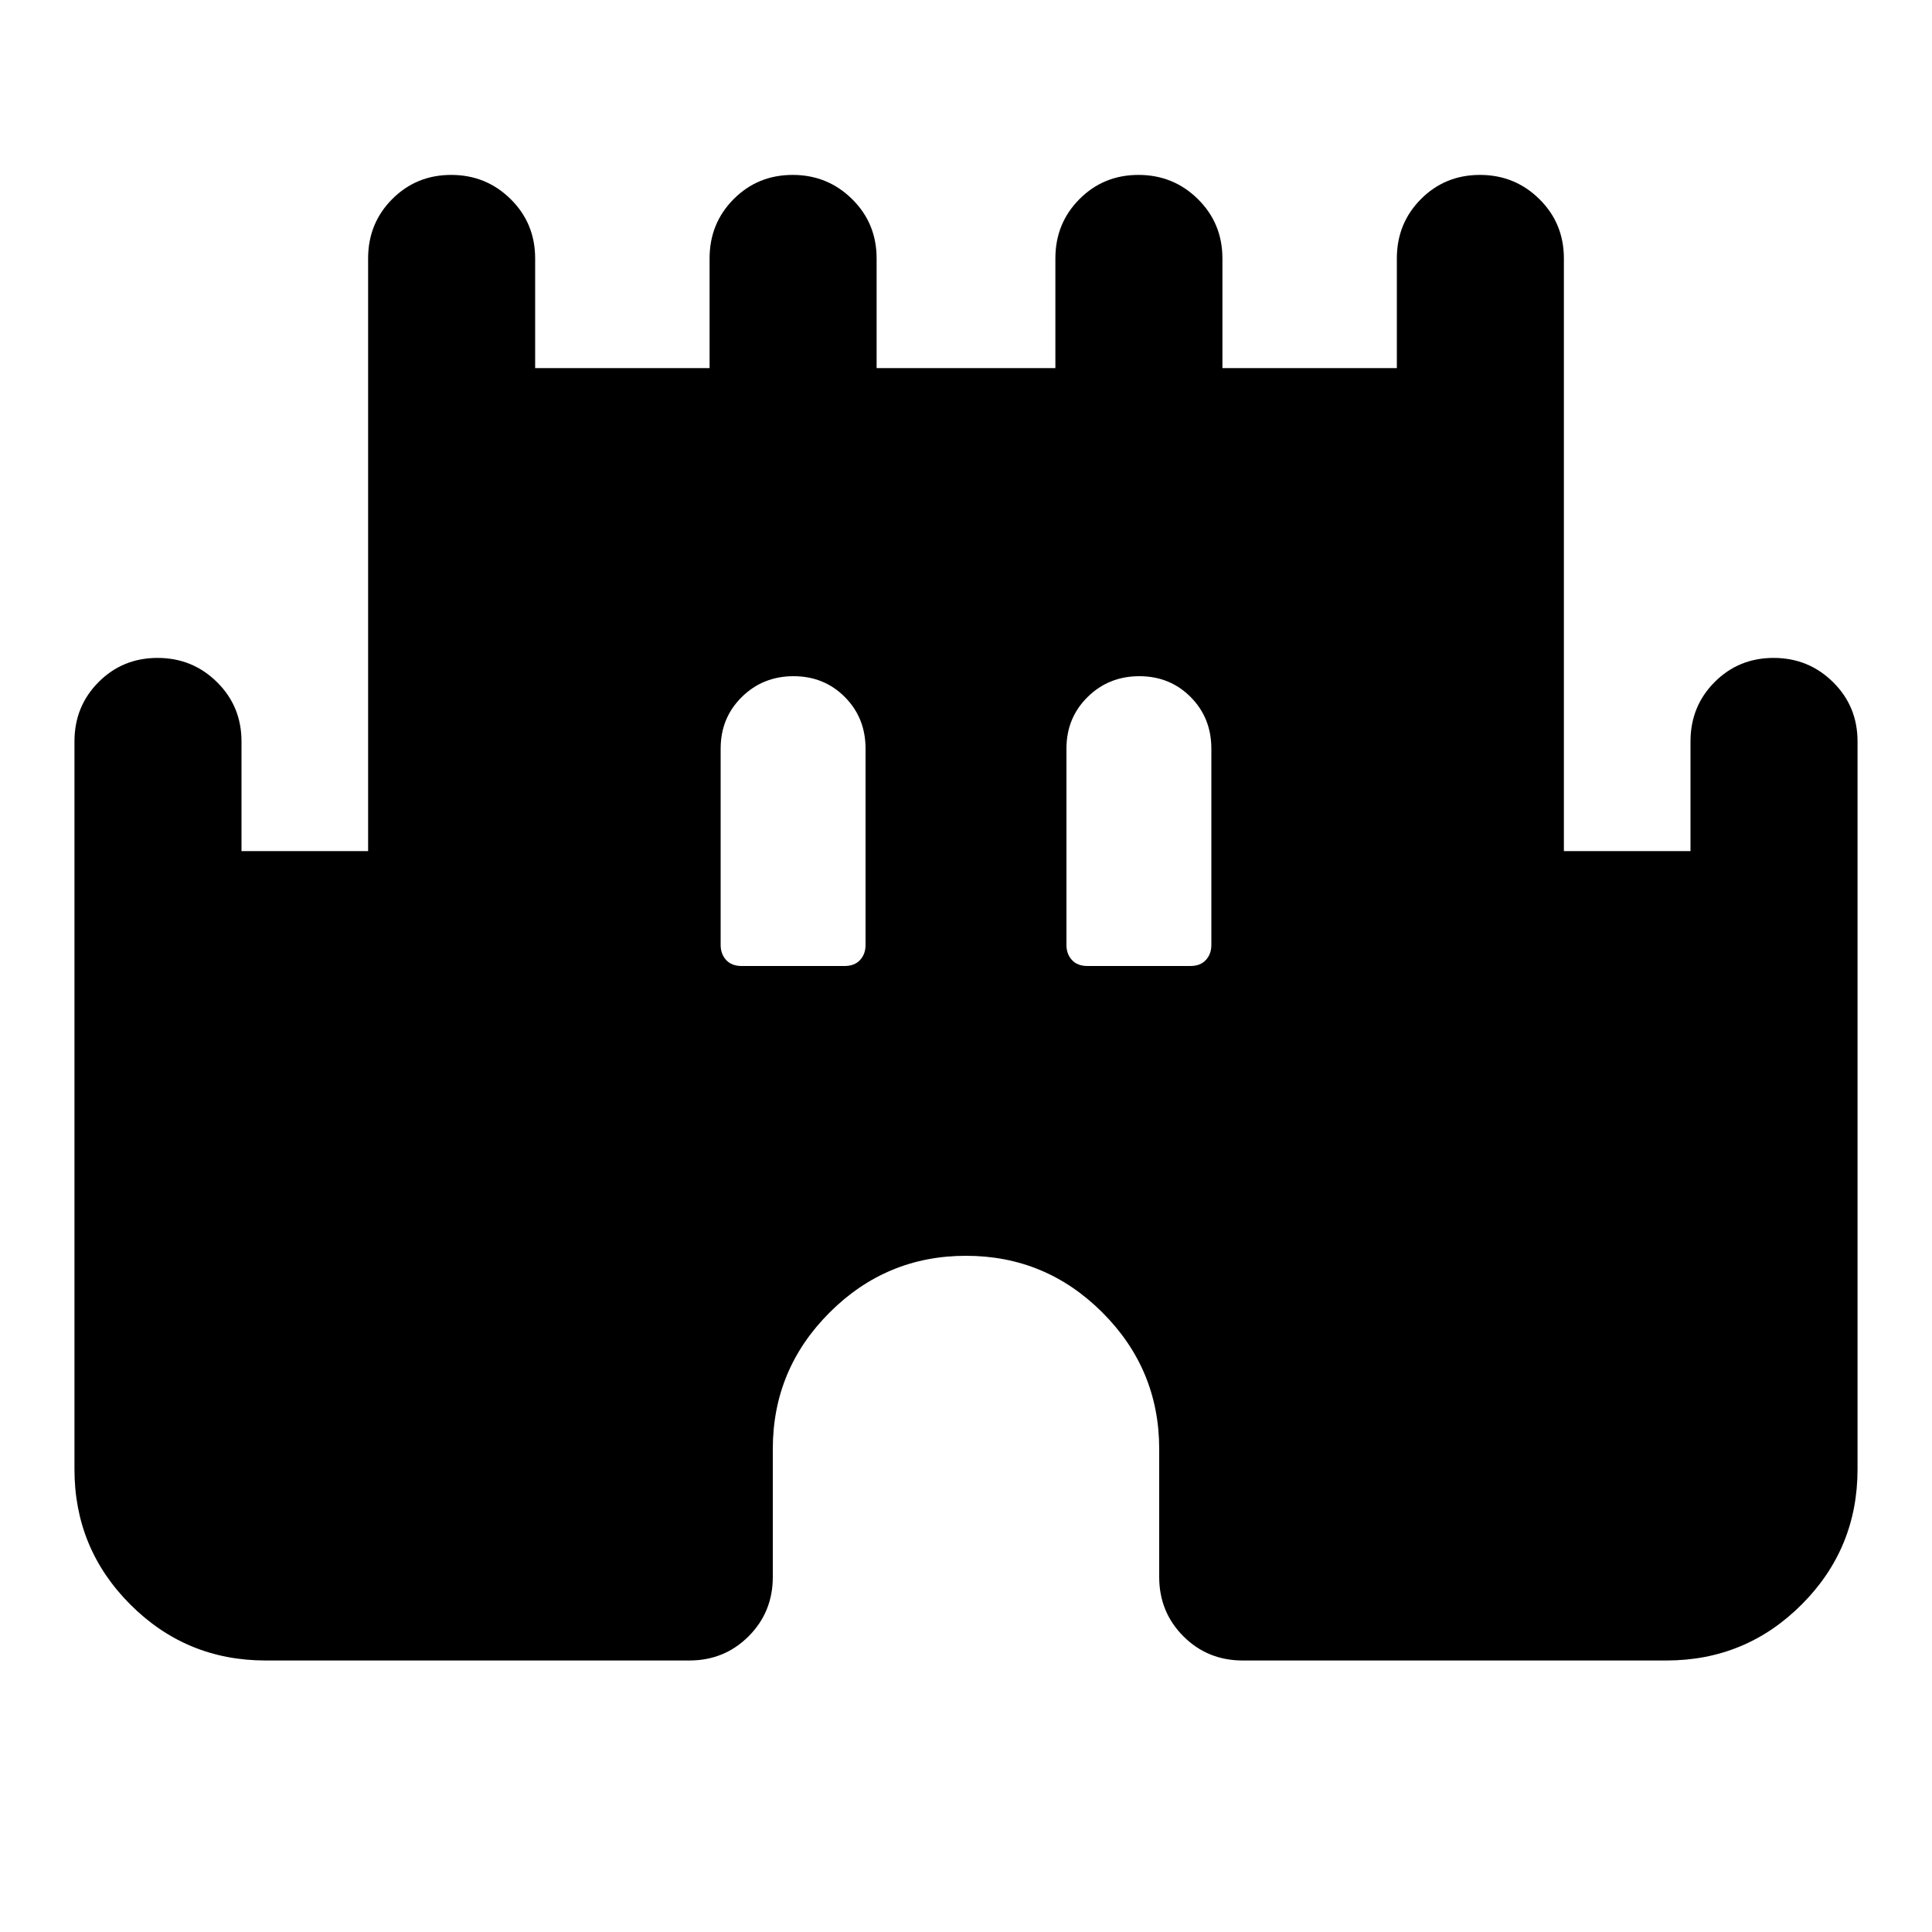 <svg xmlns="http://www.w3.org/2000/svg" height="20" viewBox="0 -960 960 960" width="20"><path d="M37-229.913v-361.674q0-17.452 11.963-29.476 11.964-12.024 29.326-12.024 17.363 0 29.537 12.024T120-591.587v54.5h62.913v-294.5q0-17.452 11.963-29.476 11.964-12.024 29.326-12.024 17.363 0 29.537 12.024t12.174 29.476v54.5h86.674v-54.5q0-17.452 11.963-29.476 11.964-12.024 29.326-12.024 17.363 0 29.537 12.024t12.174 29.476v54.5h88.826v-54.5q0-17.452 11.963-29.476 11.964-12.024 29.327-12.024 17.362 0 29.536 12.024 12.174 12.024 12.174 29.476v54.5h86.674v-54.5q0-17.452 11.963-29.476 11.964-12.024 29.327-12.024 17.362 0 29.536 12.024 12.174 12.024 12.174 29.476v294.5H840v-54.5q0-17.452 11.963-29.476 11.964-12.024 29.327-12.024 17.362 0 29.536 12.024Q923-609.039 923-591.587v361.674q0 39.433-27.784 67.216-27.783 27.784-67.216 27.784H617.5q-17.452 0-29.476-12.024Q576-158.961 576-176.413V-240q0-39.6-28.2-67.8Q519.6-336 480-336q-39.6 0-67.8 28.2Q384-279.6 384-240v63.587q0 17.452-12.024 29.476-12.024 12.024-29.476 12.024H132q-39.433 0-67.216-27.784Q37-190.48 37-229.913ZM368.522-480h51.13q4.978 0 7.707-2.978 2.728-2.979 2.728-7.457V-588q0-15.3-10.29-25.65-10.289-10.35-25.5-10.35-15.21 0-25.71 10.35t-10.5 25.65v97.565q0 4.478 2.728 7.457 2.728 2.978 7.707 2.978Zm171.826 0h51.13q4.979 0 7.707-2.978 2.728-2.979 2.728-7.457V-588q0-15.3-10.289-25.65-10.29-10.35-25.5-10.35-15.211 0-25.711 10.35-10.5 10.35-10.5 25.65v97.565q0 4.478 2.728 7.457Q535.37-480 540.348-480Z"/></svg>